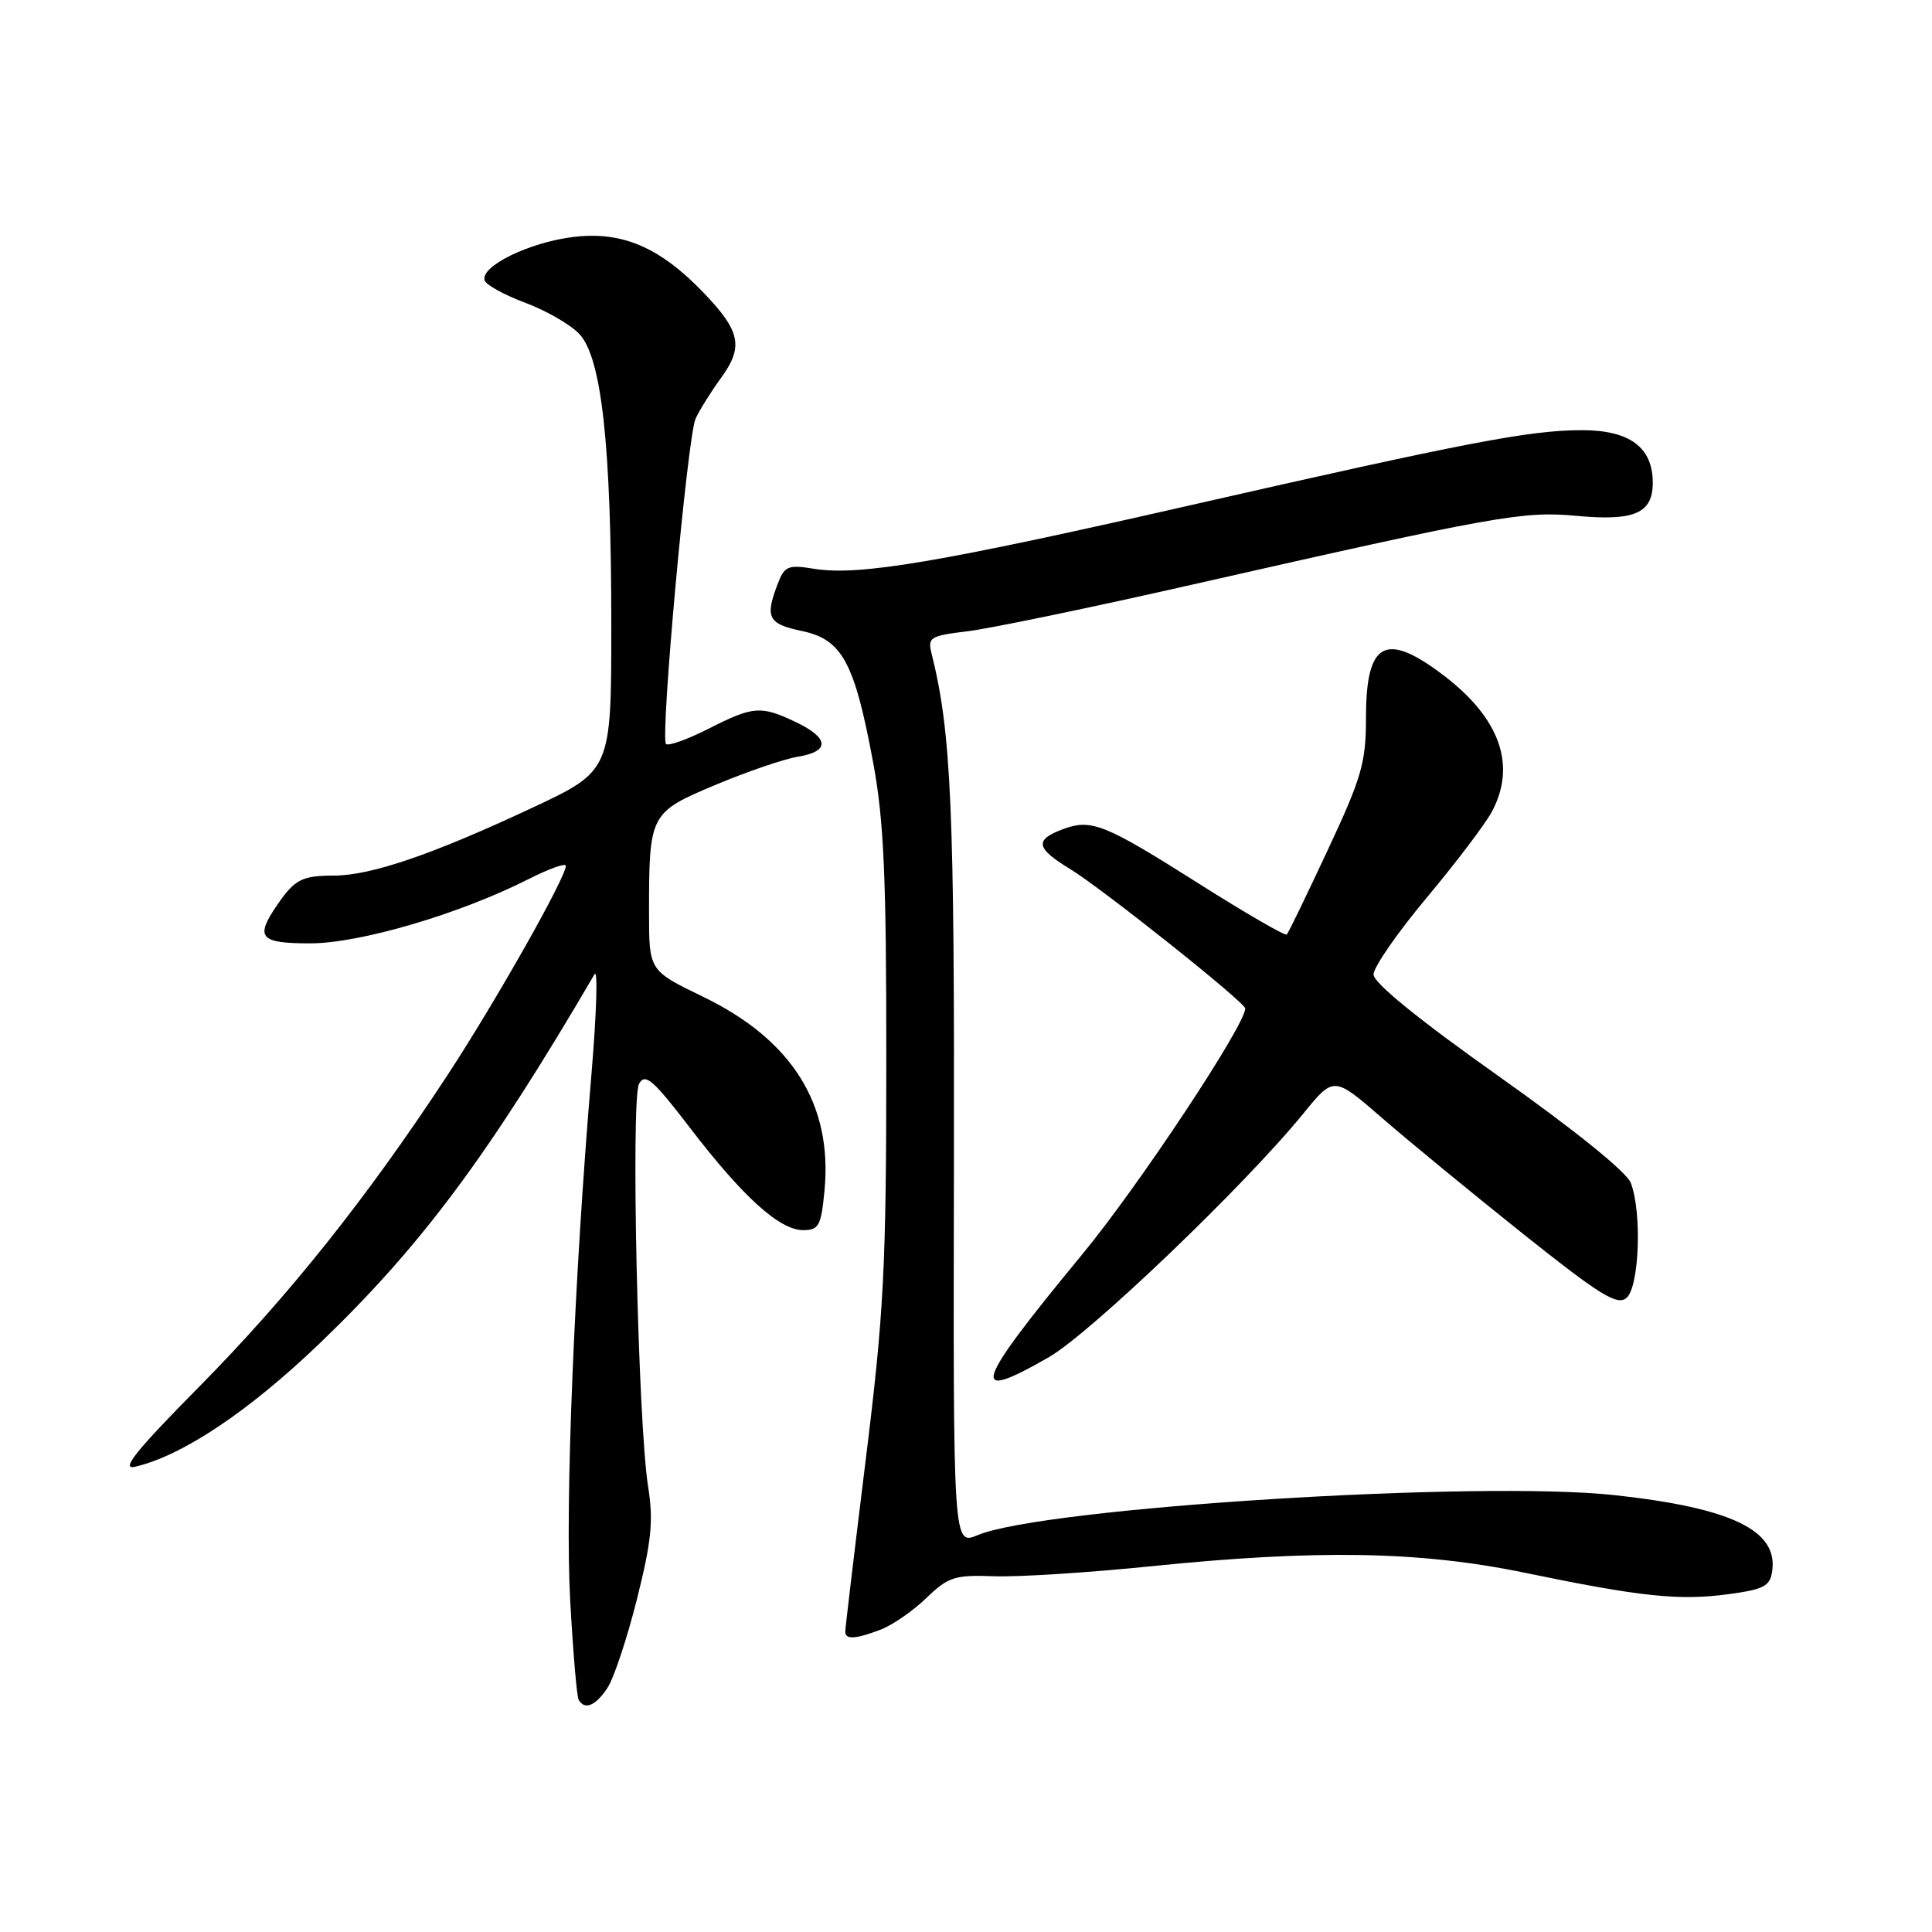 <?xml version="1.0" encoding="UTF-8" standalone="no"?>
<!DOCTYPE svg PUBLIC "-//W3C//DTD SVG 1.1//EN" "http://www.w3.org/Graphics/SVG/1.1/DTD/svg11.dtd" >
<svg xmlns="http://www.w3.org/2000/svg" xmlns:xlink="http://www.w3.org/1999/xlink" version="1.1" viewBox="0 0 256 256">
 <g >
 <path fill="currentColor"
d=" M 80.50 223.64 C 81.35 222.35 83.10 217.06 84.40 211.89 C 86.33 204.20 86.60 201.50 85.88 197.00 C 84.53 188.54 83.57 145.60 84.68 143.60 C 85.49 142.16 86.54 143.06 91.40 149.41 C 98.42 158.58 103.30 163.00 106.41 163.00 C 108.50 163.00 108.80 162.44 109.25 157.76 C 110.34 146.36 104.96 137.77 93.13 132.06 C 86.00 128.61 86.00 128.61 86.00 120.93 C 86.00 107.85 86.10 107.65 94.81 104.00 C 98.99 102.24 103.90 100.57 105.71 100.27 C 109.99 99.58 109.89 97.80 105.47 95.69 C 100.81 93.47 99.84 93.54 93.87 96.57 C 91.08 97.98 88.55 98.89 88.25 98.58 C 87.46 97.80 91.09 57.91 92.16 55.50 C 92.65 54.40 94.17 51.96 95.54 50.08 C 98.54 45.95 98.13 43.90 93.25 38.81 C 87.43 32.74 82.40 30.59 75.89 31.41 C 70.05 32.14 63.60 35.31 64.22 37.16 C 64.42 37.76 66.85 39.10 69.63 40.13 C 72.40 41.17 75.61 43.02 76.77 44.26 C 79.72 47.40 81.00 59.03 81.00 82.79 C 81.00 102.13 81.00 102.13 70.43 107.08 C 57.32 113.22 49.19 116.00 44.28 116.02 C 39.98 116.03 39.06 116.51 36.69 119.97 C 33.77 124.24 34.43 125.00 41.10 125.00 C 47.67 125.00 60.91 121.11 69.99 116.51 C 72.74 115.11 74.99 114.31 74.98 114.73 C 74.95 116.32 65.67 132.73 59.32 142.42 C 48.73 158.59 38.29 171.70 26.41 183.73 C 17.94 192.30 15.93 194.82 17.91 194.35 C 24.19 192.88 32.96 187.02 42.35 178.01 C 55.79 165.12 64.71 153.14 78.78 129.09 C 79.23 128.32 79.05 134.22 78.38 142.22 C 76.07 169.51 74.86 199.48 75.55 212.00 C 75.93 218.88 76.43 224.84 76.68 225.25 C 77.49 226.63 78.94 226.02 80.50 223.64 Z  M 116.68 215.94 C 118.23 215.35 120.95 213.48 122.73 211.76 C 125.66 208.94 126.49 208.67 131.73 208.86 C 134.90 208.98 144.25 208.38 152.50 207.54 C 174.43 205.30 188.17 205.53 202.00 208.39 C 217.42 211.58 222.48 212.12 229.00 211.24 C 233.75 210.60 234.55 210.18 234.83 208.15 C 235.59 202.78 229.43 199.81 214.00 198.12 C 196.00 196.14 138.30 199.76 129.55 203.41 C 126.30 204.77 126.30 204.77 126.40 154.64 C 126.49 107.10 126.06 97.04 123.43 86.57 C 122.90 84.47 123.26 84.24 128.18 83.65 C 131.11 83.30 144.53 80.52 158.00 77.46 C 198.27 68.33 201.82 67.70 208.87 68.35 C 216.58 69.07 219.00 68.02 219.00 63.96 C 219.00 59.27 215.94 57.00 209.61 57.00 C 202.70 57.00 194.28 58.62 157.50 67.00 C 124.55 74.51 113.85 76.32 107.95 75.38 C 104.38 74.80 103.96 74.98 103.02 77.44 C 101.35 81.84 101.79 82.67 106.25 83.61 C 111.59 84.73 113.22 87.73 115.69 101.00 C 117.13 108.77 117.45 116.05 117.44 141.00 C 117.43 168.06 117.12 173.97 114.71 193.45 C 113.22 205.53 112.00 215.77 112.00 216.20 C 112.00 217.28 113.33 217.21 116.68 215.94 Z  M 138.97 179.84 C 144.42 176.72 164.97 157.05 172.70 147.55 C 176.73 142.59 176.73 142.59 183.12 148.13 C 186.63 151.18 195.02 158.07 201.76 163.45 C 211.98 171.60 214.27 173.02 215.51 171.99 C 217.21 170.58 217.59 160.67 216.09 156.74 C 215.54 155.30 208.63 149.72 198.59 142.61 C 187.94 135.07 182.00 130.24 182.00 129.12 C 182.00 128.15 185.18 123.57 189.06 118.93 C 192.94 114.29 196.83 109.16 197.70 107.52 C 200.95 101.41 198.76 95.20 191.35 89.54 C 183.58 83.61 181.00 84.99 181.00 95.10 C 181.00 101.05 180.44 103.00 175.94 112.62 C 173.16 118.57 170.72 123.62 170.50 123.83 C 170.29 124.04 165.04 121.00 158.83 117.07 C 146.22 109.09 144.59 108.45 140.71 109.92 C 137.07 111.30 137.29 112.41 141.75 115.12 C 146.04 117.73 165.00 132.83 165.00 133.63 C 165.00 135.84 150.80 157.27 143.37 166.25 C 129.00 183.67 128.24 186.00 138.97 179.84 Z "/>
</g>
</svg>